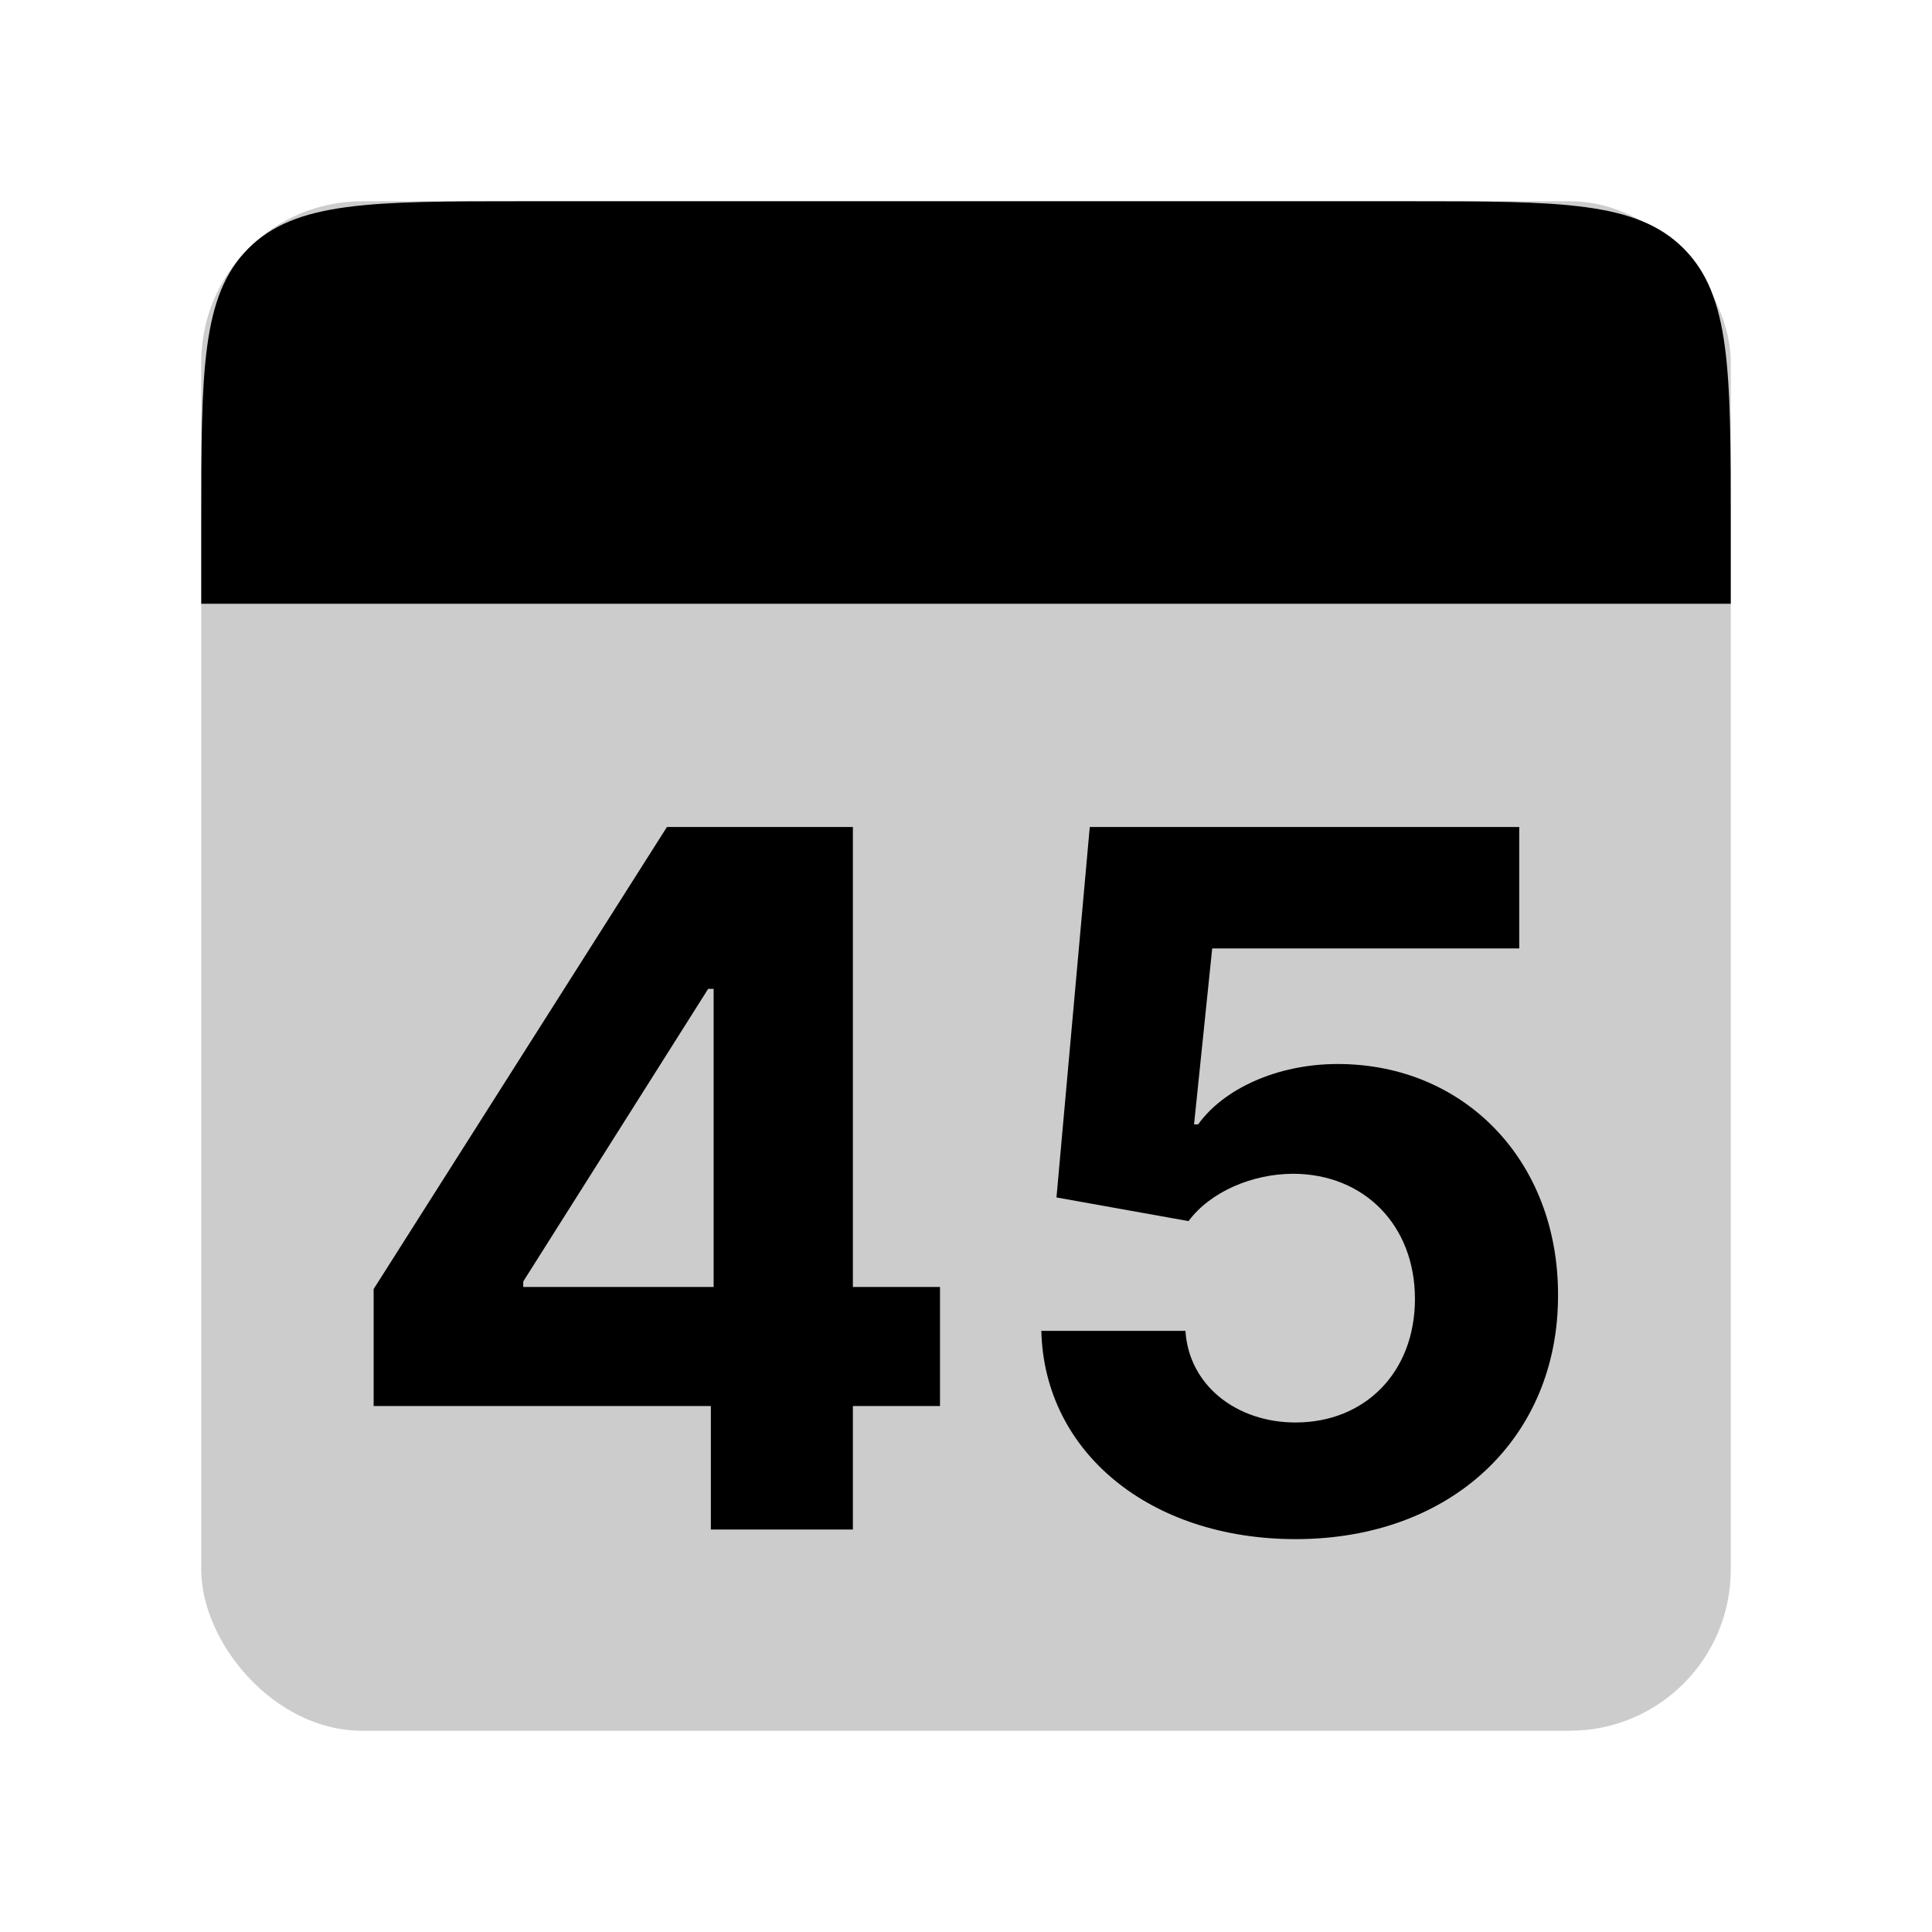 <svg xmlns="http://www.w3.org/2000/svg" width="48" height="48" fill="none" viewBox="0 0 48 48">
  <rect width="38" height="38" x="5" y="5" fill="#000" opacity=".2" rx="4"/>
  <path fill="#000" d="M5 13c0-3.771 0-5.657 1.172-6.828C7.343 5 9.229 5 13 5h22c3.771 0 5.657 0 6.828 1.172C43 7.343 43 9.229 43 13v2H5v-2zM9.283 34.932h8.378V38h3.529v-3.068h2.164v-2.958H21.19V20.546h-4.62l-7.287 11.48v2.906zm8.446-2.958H13v-.136l4.594-7.27h.136v7.406zm14.46 6.265c3.886 0 6.528-2.532 6.52-6.06.008-3.34-2.328-5.744-5.473-5.744-1.534 0-2.855.639-3.468 1.5h-.102l.451-4.372h7.628v-3.017h-10.67l-.827 9.204 3.281.588c.537-.724 1.577-1.176 2.608-1.176 1.756.009 3.017 1.278 3.017 3.11 0 1.816-1.236 3.069-2.966 3.069-1.466 0-2.65-.92-2.736-2.276h-3.58c.07 3.017 2.703 5.174 6.316 5.174z"/>
</svg>
